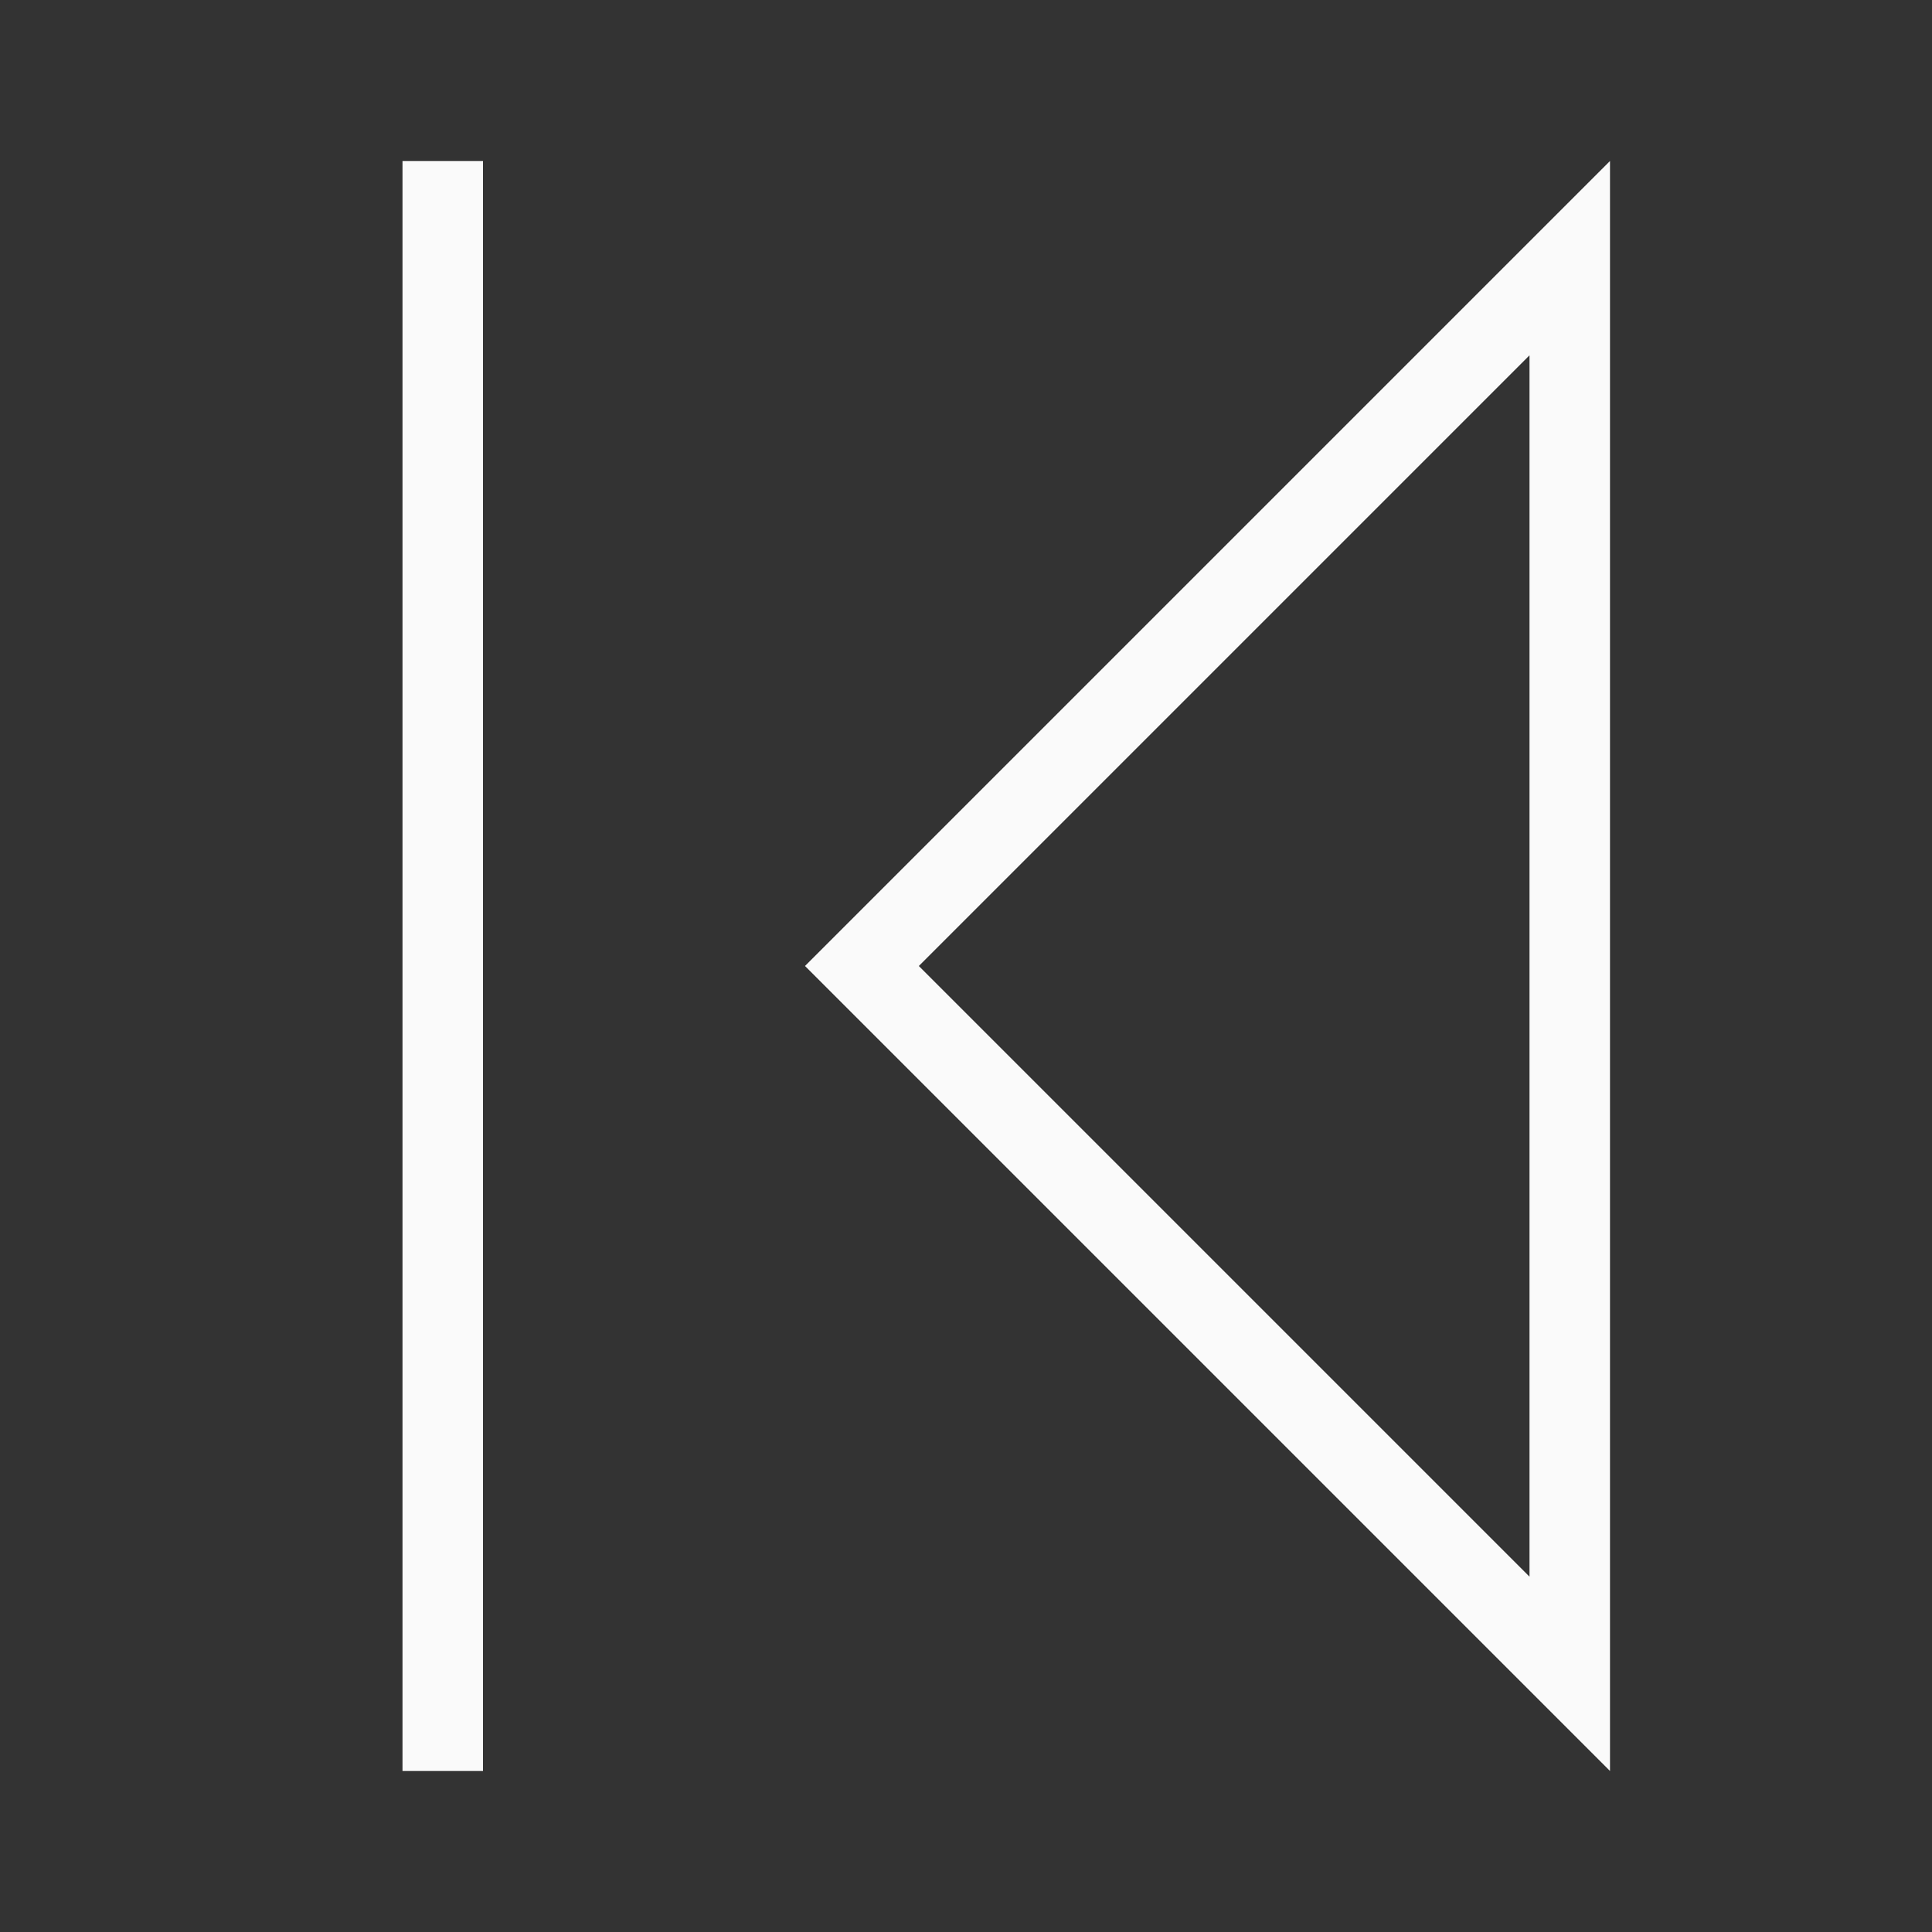 <svg viewBox="0 0 120 120" xmlns="http://www.w3.org/2000/svg"><rect x="0" y="0" width="120" height="120" fill="#333333" stroke="none"/><g transform="scale(5)"><path d="m20 2v20l-1-1-8.293-8.293-.707-.707.707-.707 8.293-8.293zm-14 0v20h-1v-20zm13 2.414-7.586 7.586 7.586 7.586z" fill="#fafafa"/></g></svg>